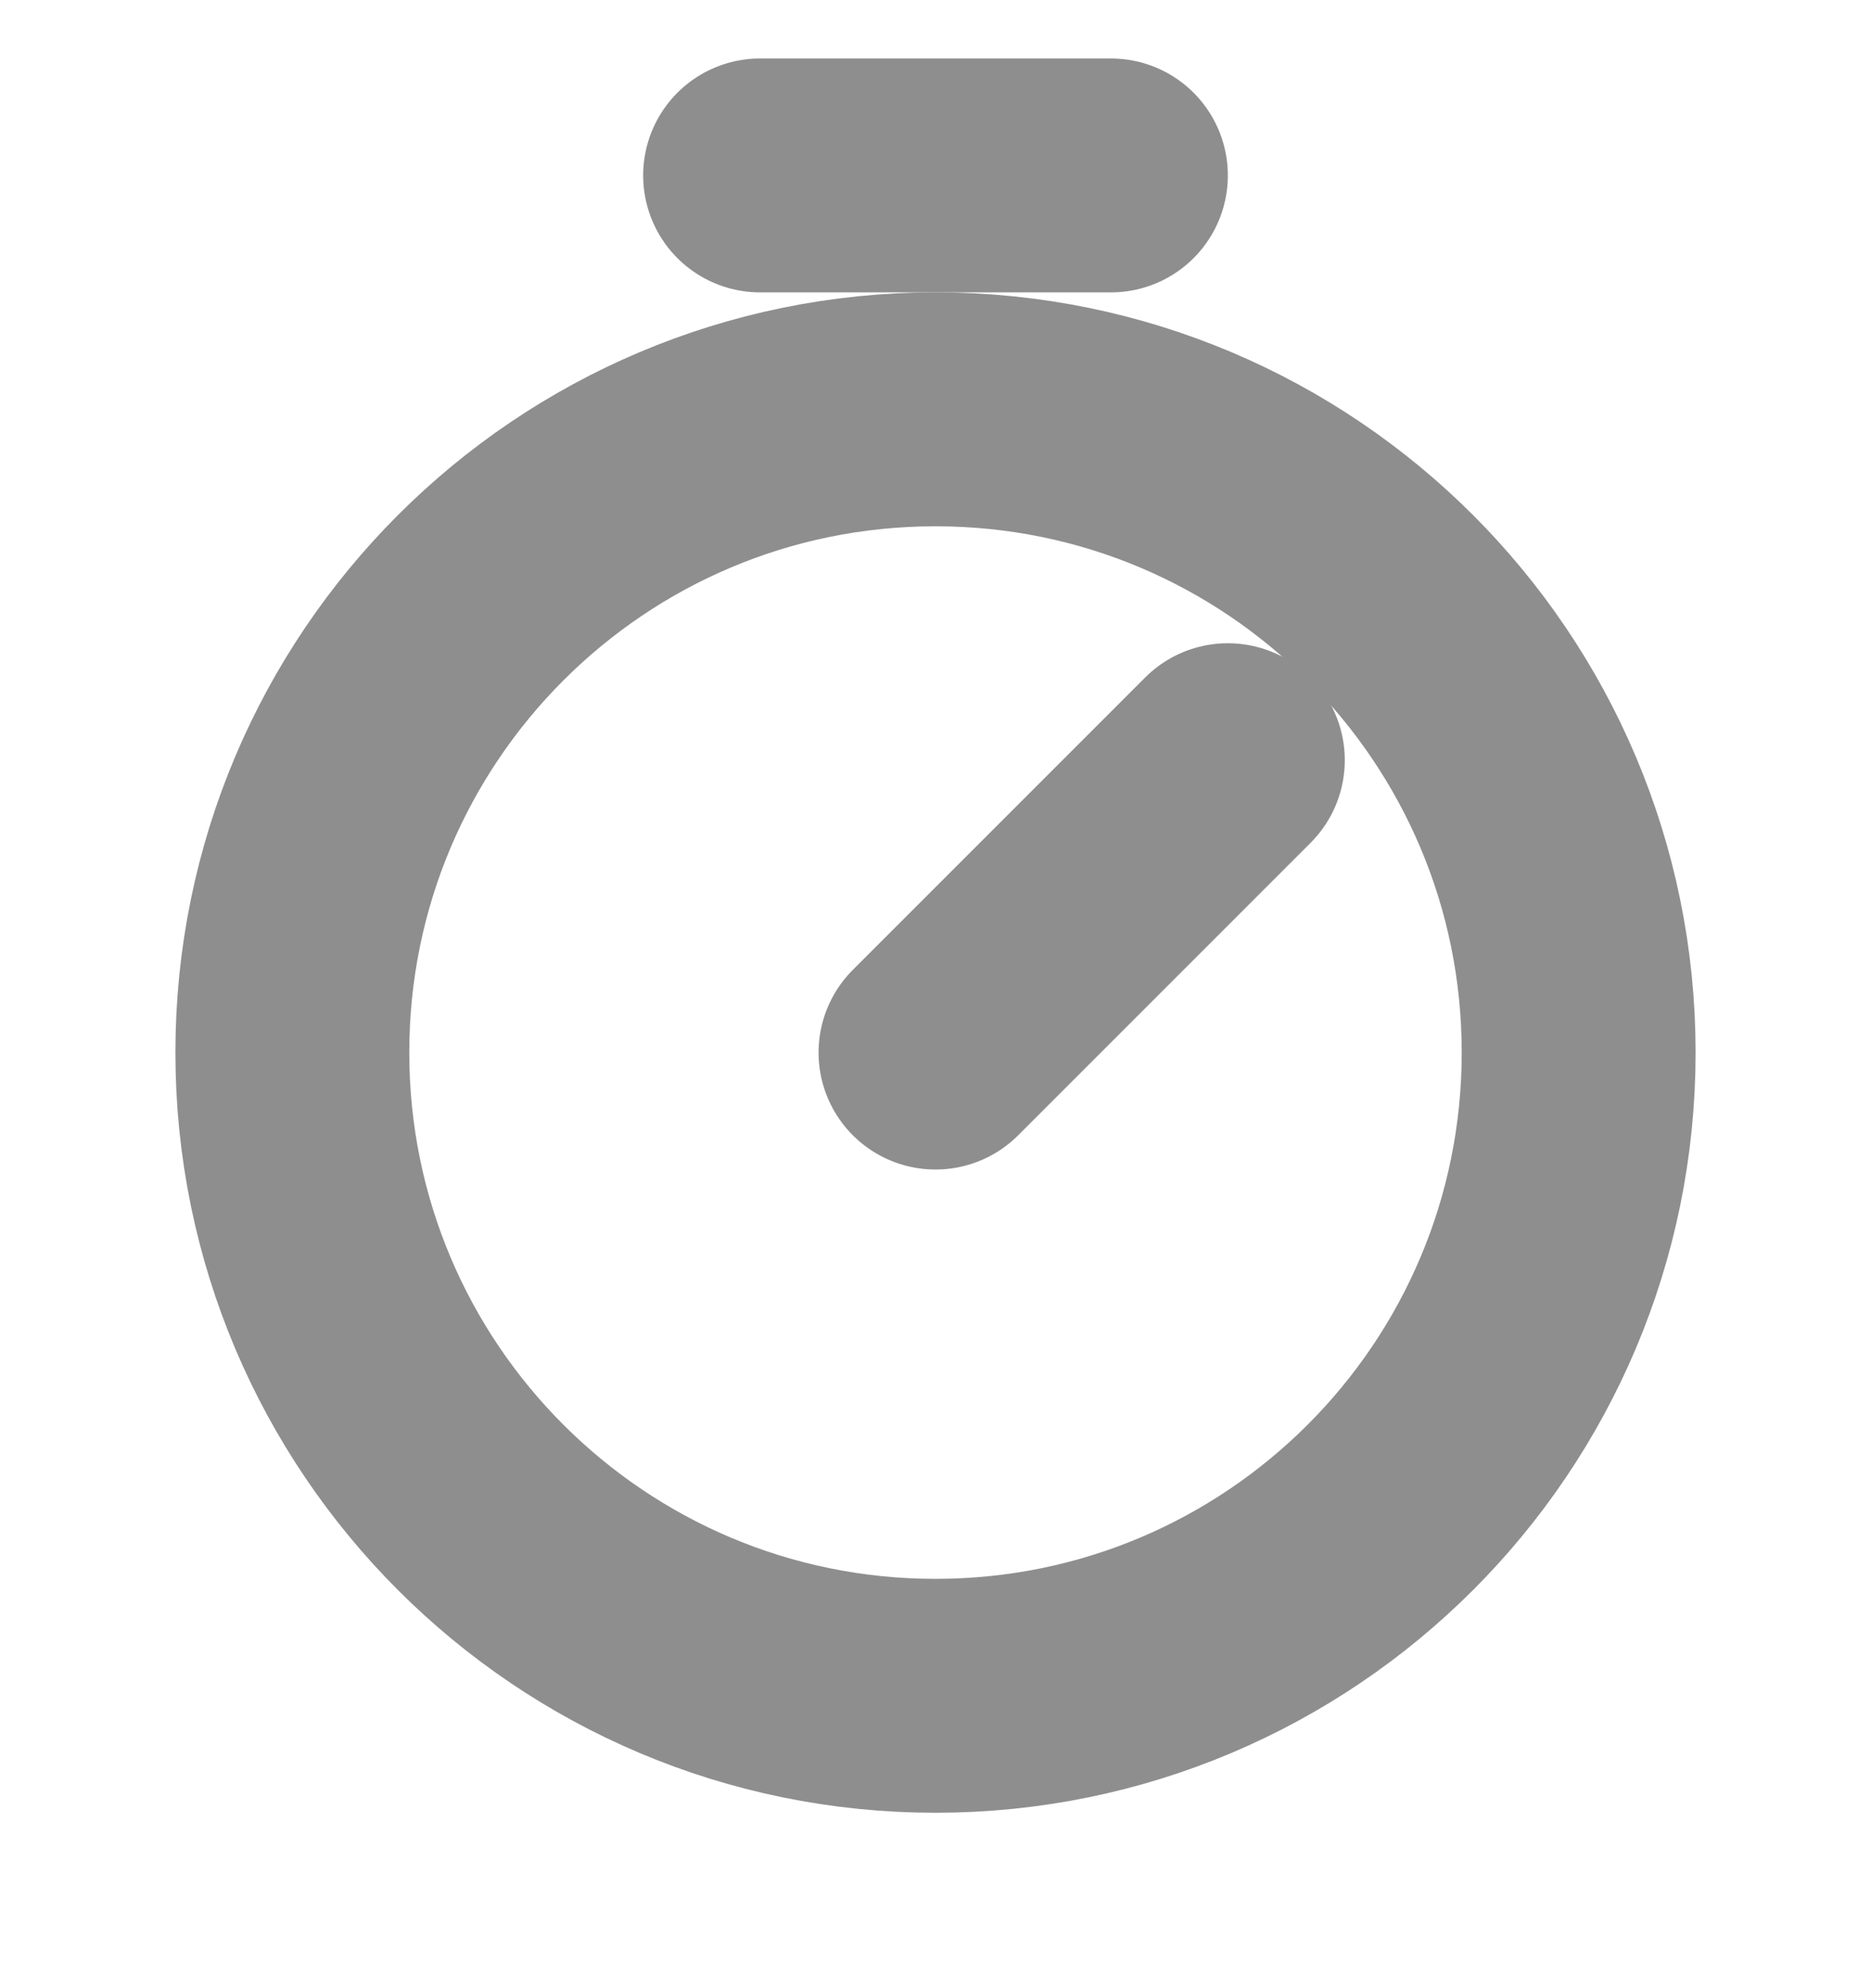 <svg width="16" height="17" viewBox="0 0 16 17" fill="none" xmlns="http://www.w3.org/2000/svg">
<g clip-path="url(#clip0_501_5323)">
<path d="M8 14.5C11.038 14.5 13.5 12.038 13.5 9C13.5 5.962 11.038 3.5 8 3.5C4.962 3.5 2.5 5.962 2.5 9C2.5 12.038 4.962 14.5 8 14.5Z" stroke="#8E8E8F" stroke-width="2" stroke-linecap="round" stroke-linejoin="round"/>
<path d="M8 9L10.5 6.5" stroke="#8E8E8F" stroke-width="2" stroke-linecap="round" stroke-linejoin="round"/>
<path d="M6.5 1.5H9.5" stroke="#8E8E8F" stroke-width="2" stroke-linecap="round" stroke-linejoin="round"/>
</g>
<defs>
<clipPath id="clip0_501_5323">
<rect width="16" height="16" fill="white" transform="translate(0 0.5)"/>
</clipPath>
</defs>
</svg>

